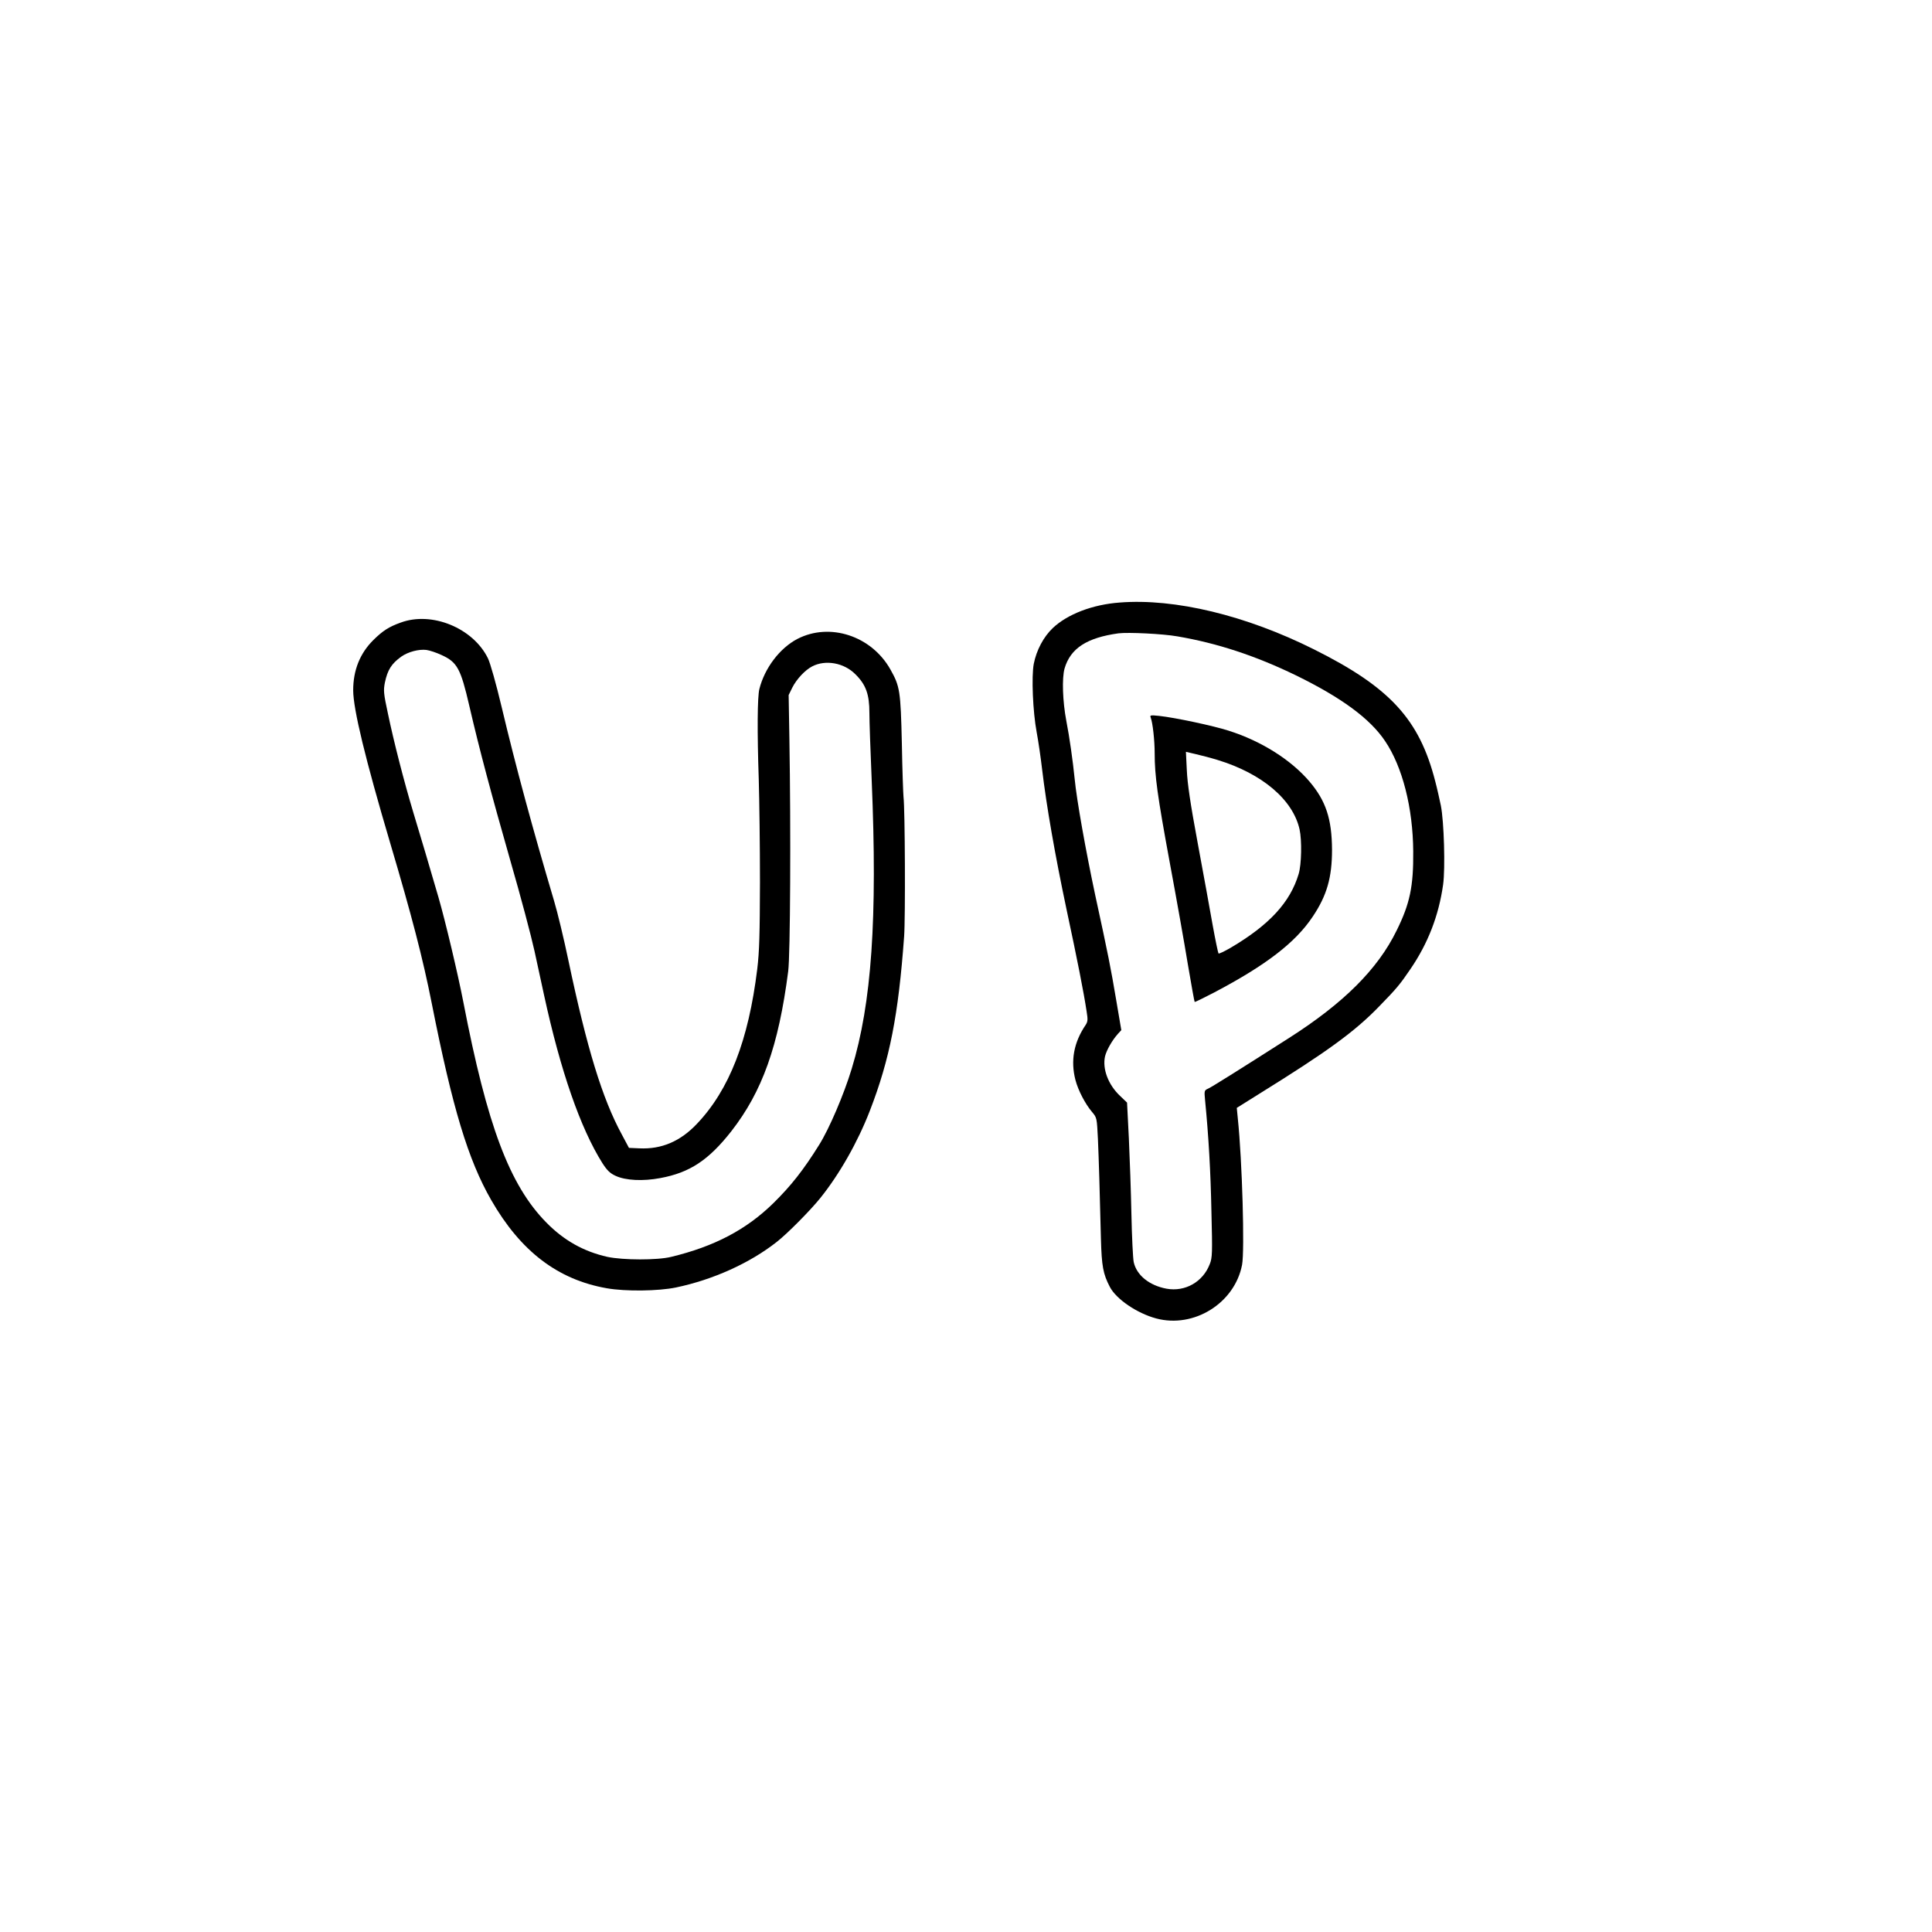 <?xml version="1.0" standalone="no"?>
<!DOCTYPE svg PUBLIC "-//W3C//DTD SVG 20010904//EN"
 "http://www.w3.org/TR/2001/REC-SVG-20010904/DTD/svg10.dtd">
<svg version="1.0" xmlns="http://www.w3.org/2000/svg"
 width="1280pt" height="1280pt" viewBox="0 0 1280 1280"
 preserveAspectRatio="xMidYMid meet">

<g transform="translate(0,1280) scale(0.1,-0.1)"
fill="#000000" stroke="none">
<path d="M7418 8808 c-179 -13 -346 -77 -443 -169 -61 -58 -108 -146 -126
-237 -16 -85 -6 -318 19 -452 11 -58 27 -168 36 -245 29 -245 86 -570 161
-925 73 -341 115 -554 134 -680 9 -55 8 -68 -6 -90 -79 -116 -101 -237 -68
-365 18 -69 65 -159 110 -212 32 -38 32 -39 39 -178 6 -140 12 -335 20 -665 5
-178 14 -230 59 -316 42 -81 180 -175 307 -209 250 -67 520 101 569 355 18 93
1 690 -28 968 l-7 72 155 97 c446 277 626 408 787 574 116 119 138 145 208
248 117 171 188 355 217 560 15 108 6 419 -15 524 -9 43 -25 115 -37 160 -105
411 -299 623 -804 875 -450 225 -921 339 -1287 310z m382 -224 c264 -45 517
-128 785 -258 301 -147 491 -286 591 -435 116 -171 185 -444 187 -731 2 -233
-22 -347 -110 -525 -125 -256 -351 -481 -713 -712 -343 -219 -511 -324 -535
-335 -27 -12 -27 -14 -21 -78 23 -233 37 -474 42 -737 7 -275 6 -306 -11 -348
-45 -118 -163 -185 -286 -163 -114 21 -199 89 -218 177 -5 25 -12 167 -15 314
-3 148 -11 375 -17 505 l-12 237 -47 45 c-78 74 -117 178 -99 261 10 41 46
105 85 149 l23 25 -34 200 c-36 213 -52 295 -139 695 -63 296 -123 632 -136
769 -12 120 -35 282 -55 383 -25 131 -30 285 -12 349 39 134 148 204 357 233
64 8 294 -3 390 -20z"/>
<path d="M7624 8045 c13 -34 26 -150 26 -236 0 -148 18 -280 100 -724 44 -236
98 -540 120 -675 23 -135 43 -247 45 -248 2 -2 61 27 132 64 343 181 536 330
650 501 94 140 128 259 128 443 -1 205 -41 325 -150 453 -123 144 -320 268
-535 336 -102 33 -357 87 -460 98 -58 6 -63 5 -56 -12z m443 -280 c295 -90
499 -263 543 -460 16 -73 13 -232 -6 -295 -56 -188 -194 -338 -452 -490 -40
-23 -75 -40 -79 -37 -3 4 -21 89 -39 189 -18 101 -62 345 -99 543 -49 263 -68
393 -72 482 l-6 122 64 -15 c35 -8 101 -25 146 -39z"/>
<path d="M2654 8675 c-78 -28 -118 -54 -180 -115 -89 -88 -134 -200 -134 -333
0 -125 81 -458 245 -1012 143 -482 217 -766 276 -1065 137 -692 240 -1033 393
-1300 195 -340 441 -528 766 -585 124 -22 342 -19 458 5 248 52 490 162 667
301 71 55 224 210 290 292 127 158 248 371 328 578 132 341 189 633 227 1154
9 121 6 846 -4 925 -2 19 -8 179 -11 355 -8 349 -13 378 -76 490 -125 222
-401 313 -616 202 -117 -61 -217 -193 -252 -332 -13 -51 -15 -280 -4 -600 4
-137 8 -443 8 -680 -1 -346 -4 -458 -18 -575 -58 -473 -185 -800 -400 -1026
-110 -116 -234 -169 -381 -162 l-69 3 -48 90 c-129 238 -230 568 -353 1151
-30 144 -73 322 -95 395 -141 475 -253 887 -347 1283 -37 156 -76 293 -91 324
-98 201 -372 314 -579 237z m272 -215 c103 -47 126 -89 183 -335 68 -294 146
-585 273 -1030 67 -231 138 -499 159 -595 21 -96 50 -229 64 -295 109 -501
240 -879 386 -1111 31 -48 50 -67 87 -84 66 -31 181 -37 297 -15 195 36 320
119 470 310 205 263 313 564 377 1060 14 105 18 938 8 1535 l-5 295 24 49 c28
56 85 117 132 141 88 46 211 24 286 -52 70 -69 93 -133 93 -256 0 -56 7 -255
15 -442 39 -920 0 -1483 -132 -1915 -52 -172 -150 -400 -216 -505 -104 -167
-187 -272 -304 -387 -179 -175 -390 -286 -676 -355 -92 -23 -320 -22 -423 0
-156 35 -287 108 -404 227 -244 248 -392 641 -550 1460 -36 186 -119 536 -165
695 -53 182 -124 423 -166 560 -62 206 -130 471 -169 658 -29 134 -30 153 -20
205 18 85 44 125 109 172 46 32 116 50 166 44 22 -3 67 -18 101 -34z"/>
</g>
</svg>
